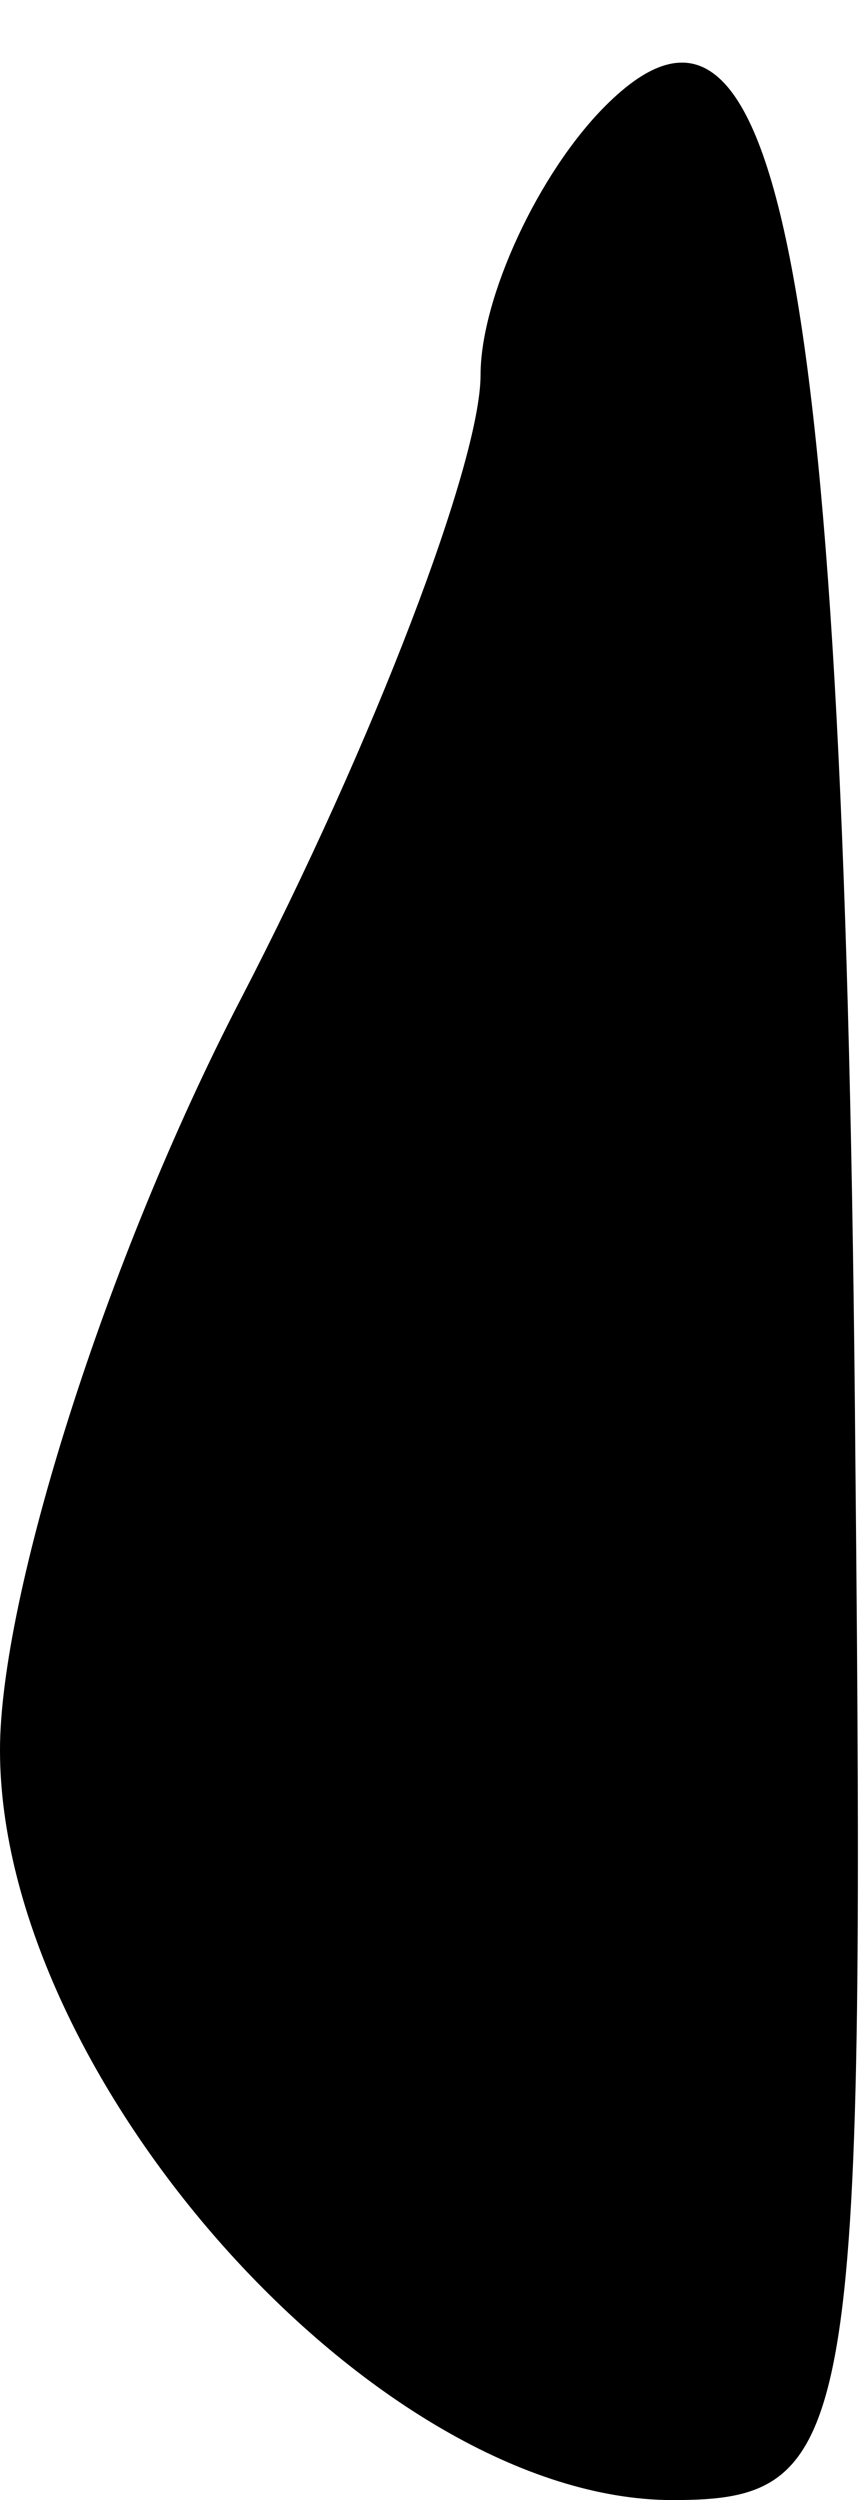 <?xml version="1.0" standalone="no"?>
<!DOCTYPE svg PUBLIC "-//W3C//DTD SVG 20010904//EN"
 "http://www.w3.org/TR/2001/REC-SVG-20010904/DTD/svg10.dtd">
<svg version="1.0" xmlns="http://www.w3.org/2000/svg"
 width="9pt" height="26pt" viewBox="0 0 9 26"
 preserveAspectRatio="xMidYMid meet">
<g transform="translate(0,26) scale(0.1,-0.1)"
fill="#000000" stroke="none">
<path fill="#000000" stroke="none" d="M63 249 c-7 -7 -13 -20 -13 -28 0 -9
-11 -38 -25 -65 -14 -27 -25 -62 -25 -78 0 -34 39 -78 70 -78 19 0 20 6 19
108 -1 125 -8 159 -26 141z"/>
</g>
</svg>
